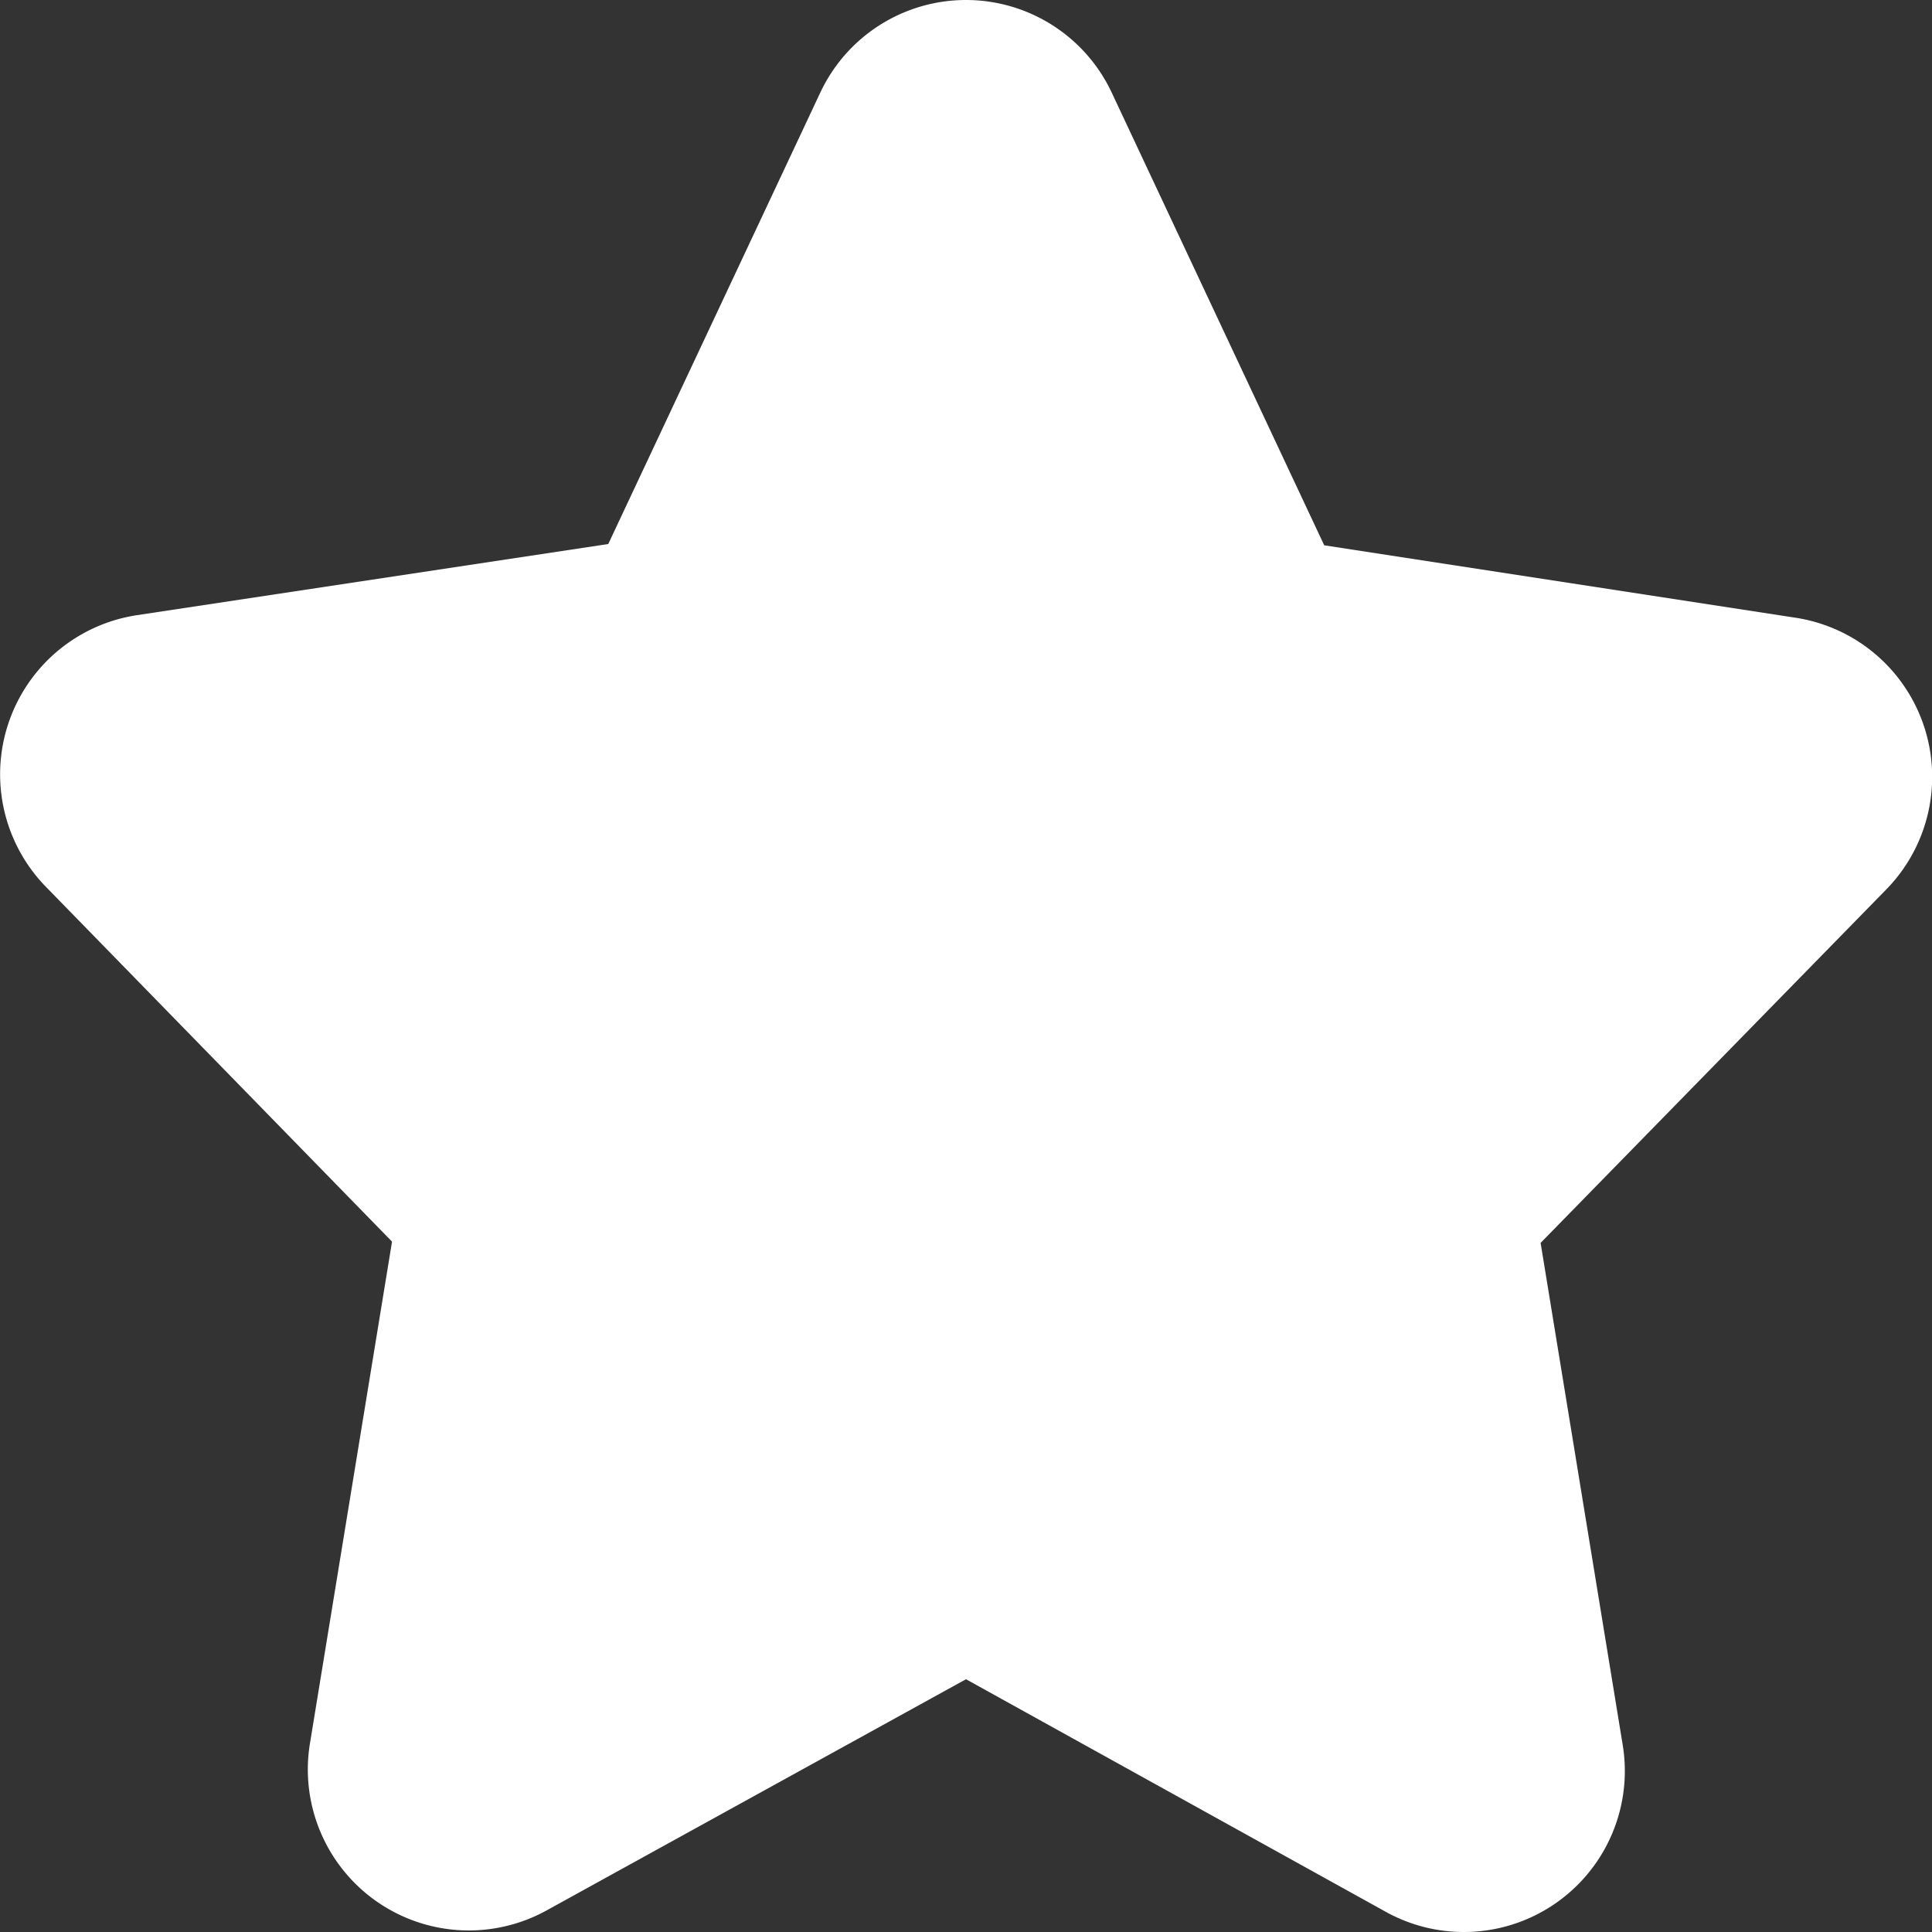 <?xml version="1.0" encoding="utf-8"?><!-- Uploaded to: SVG Repo, www.svgrepo.com, Generator: SVG Repo Mixer Tools -->
<svg width="800px" height="800px" viewBox="0 0 24 24" xmlns="http://www.w3.org/2000/svg">
  <rect x="0" y="0" width="24" height="24" fill="#333333" stroke="none"/>
  <path fill="#fff" d="M12 0a2 2 0 0 0-1.81 1.15L7.556 6.758 1.7 7.642a2 2 0 0 0-1.13 3.374l4.3 4.408-1.02 6.235a2 2 0 0 0 2.94 2.073L12 20.86l5.216 2.89a2 2 0 0 0 2.942-2.073l-1.02-6.237 4.293-4.39a2 2 0 0 0-1.124-3.376l-5.857-.9-2.64-5.624A2 2 0 0 0 12 0z"/>
</svg>